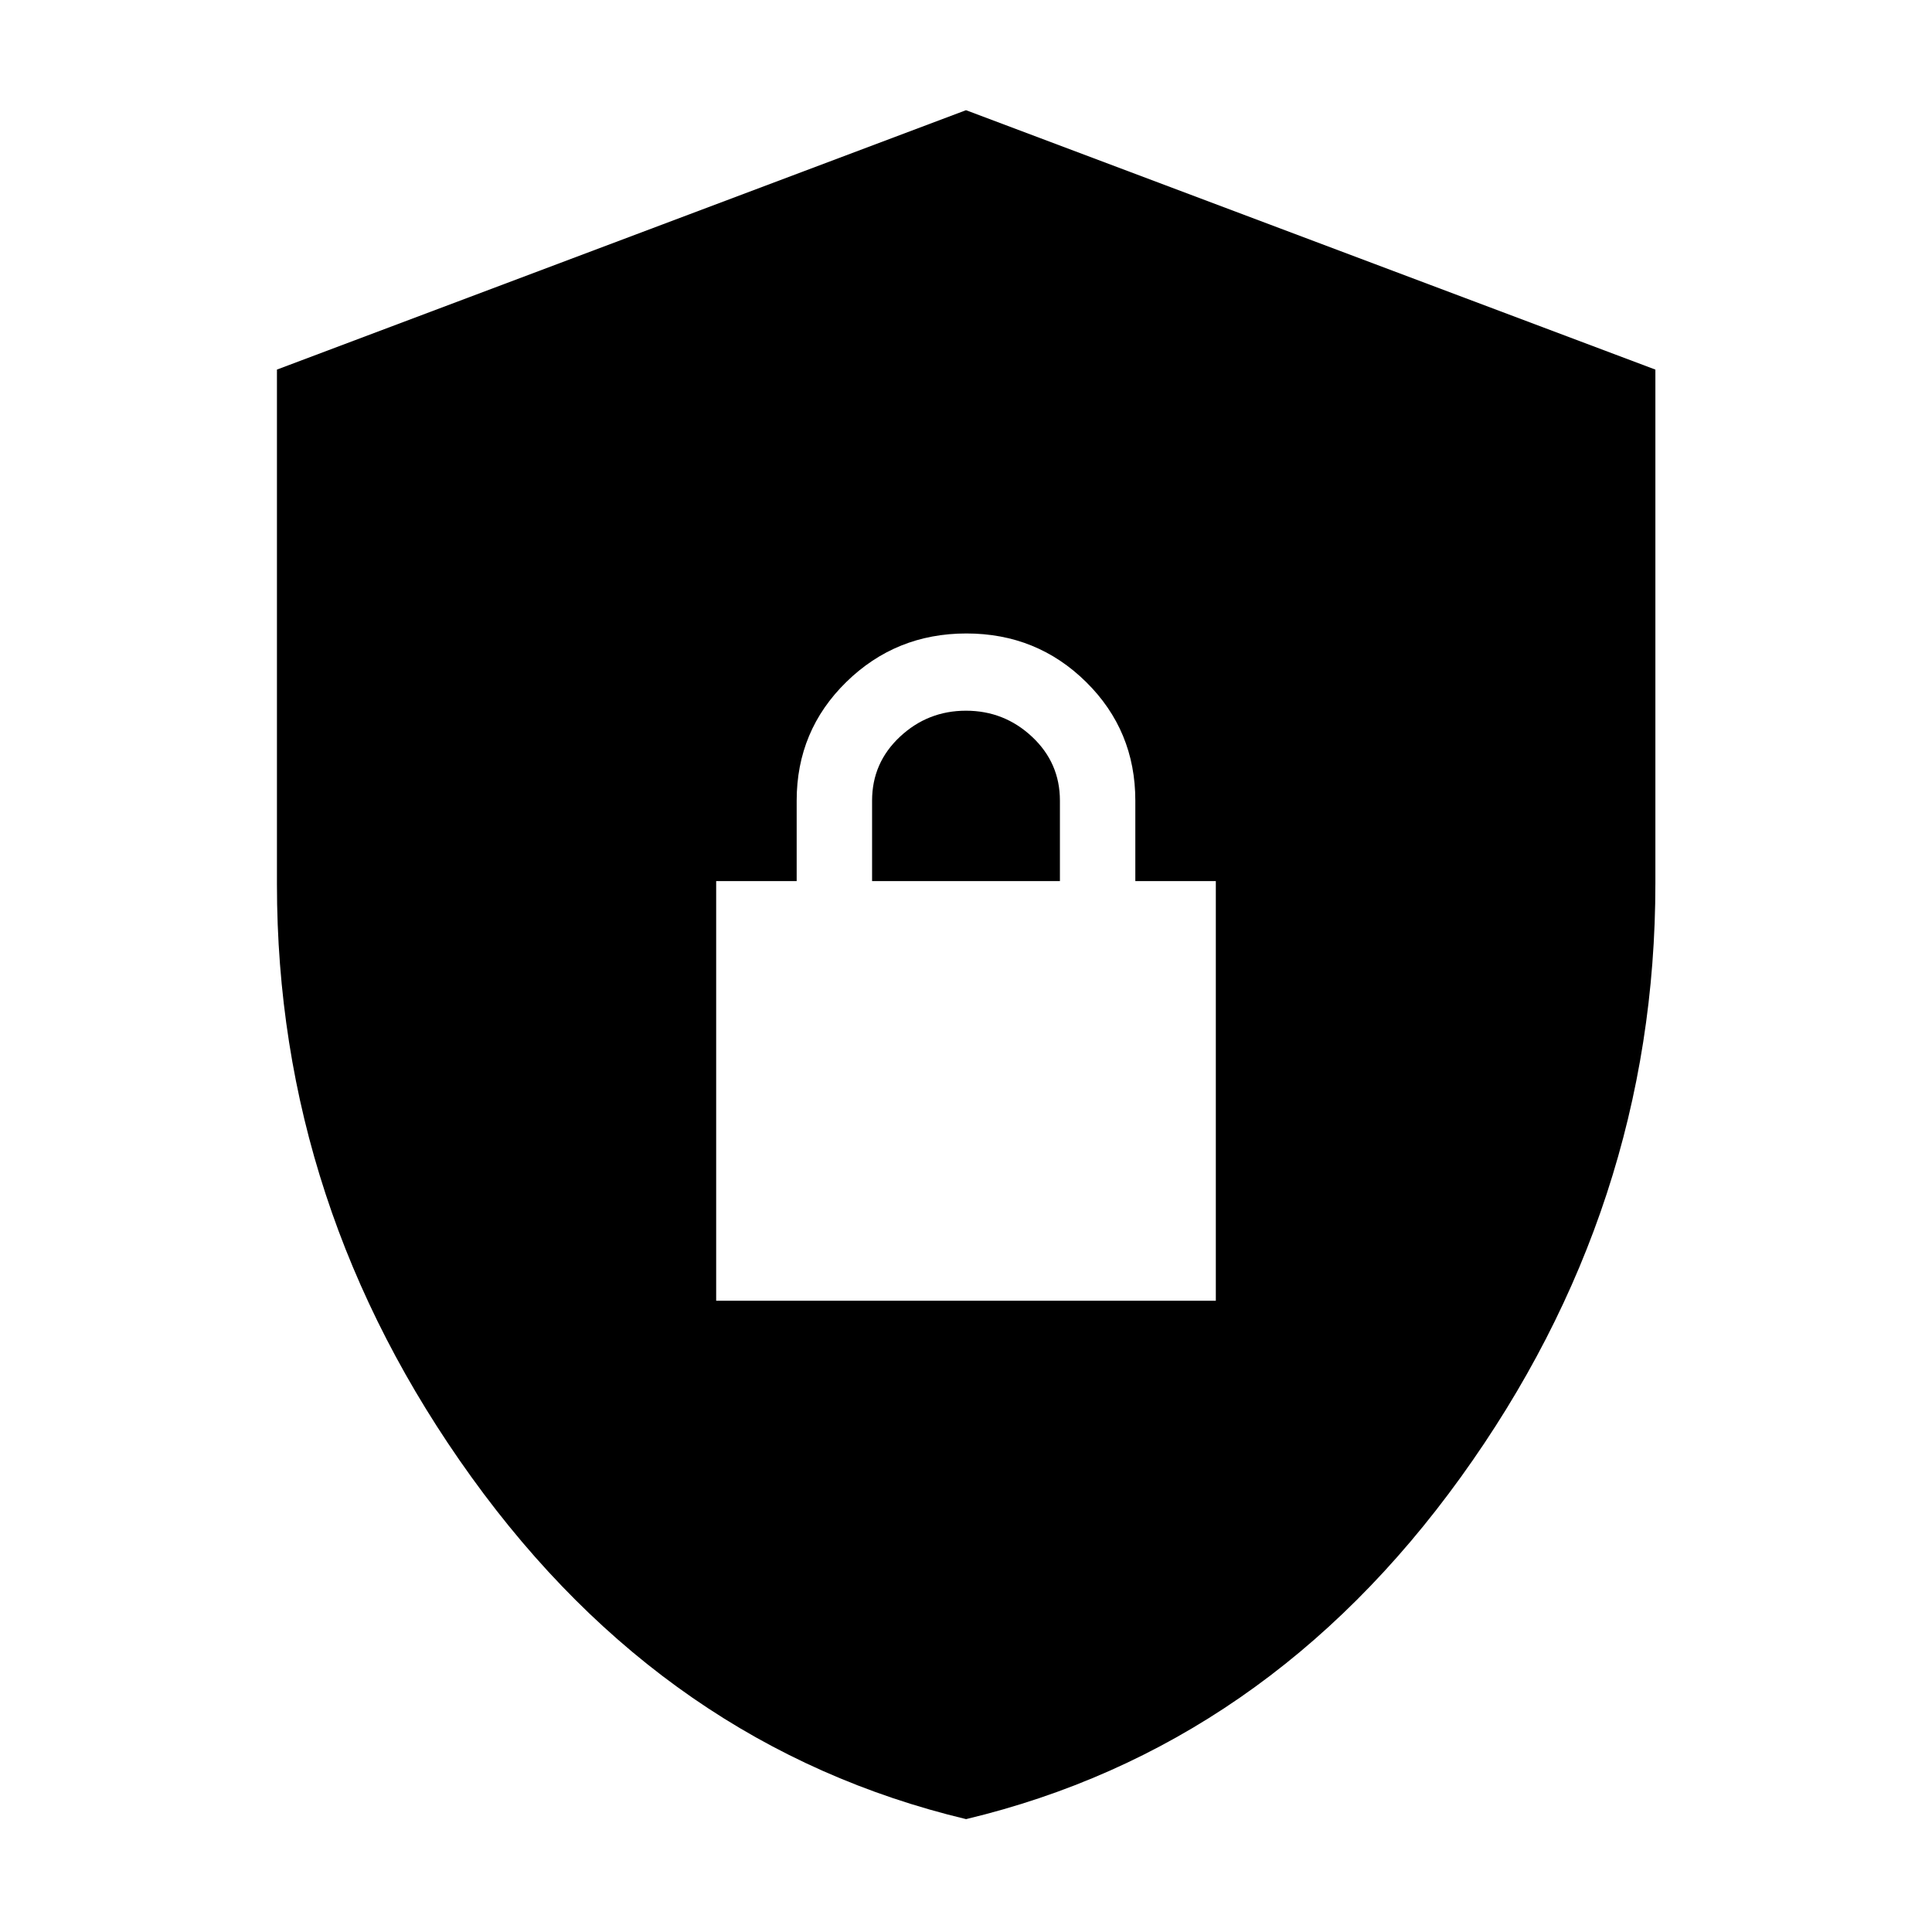 <svg xmlns="http://www.w3.org/2000/svg" height="40" viewBox="0 -960 960 960" width="40"><path d="M480.042-56.087Q330.999-91.76 234.304-225.975q-96.695-134.217-96.695-294.632v-255.748L480-905.246l342.55 128.897v255.255q0 160.982-96.732 295.158Q629.085-91.759 480.042-56.087Zm-124.18-257.587h248.276v-208.514h-40v-40q0-34.781-24.44-58.912-24.439-24.132-59.496-24.132T420.504-621.1q-24.642 24.131-24.642 58.912v40h-40v208.514Zm77.471-208.514v-40q0-18.761 13.834-31.714Q461-606.855 480-606.855t32.833 12.961q13.834 12.961 13.834 31.706v40h-93.334Z"/></svg>